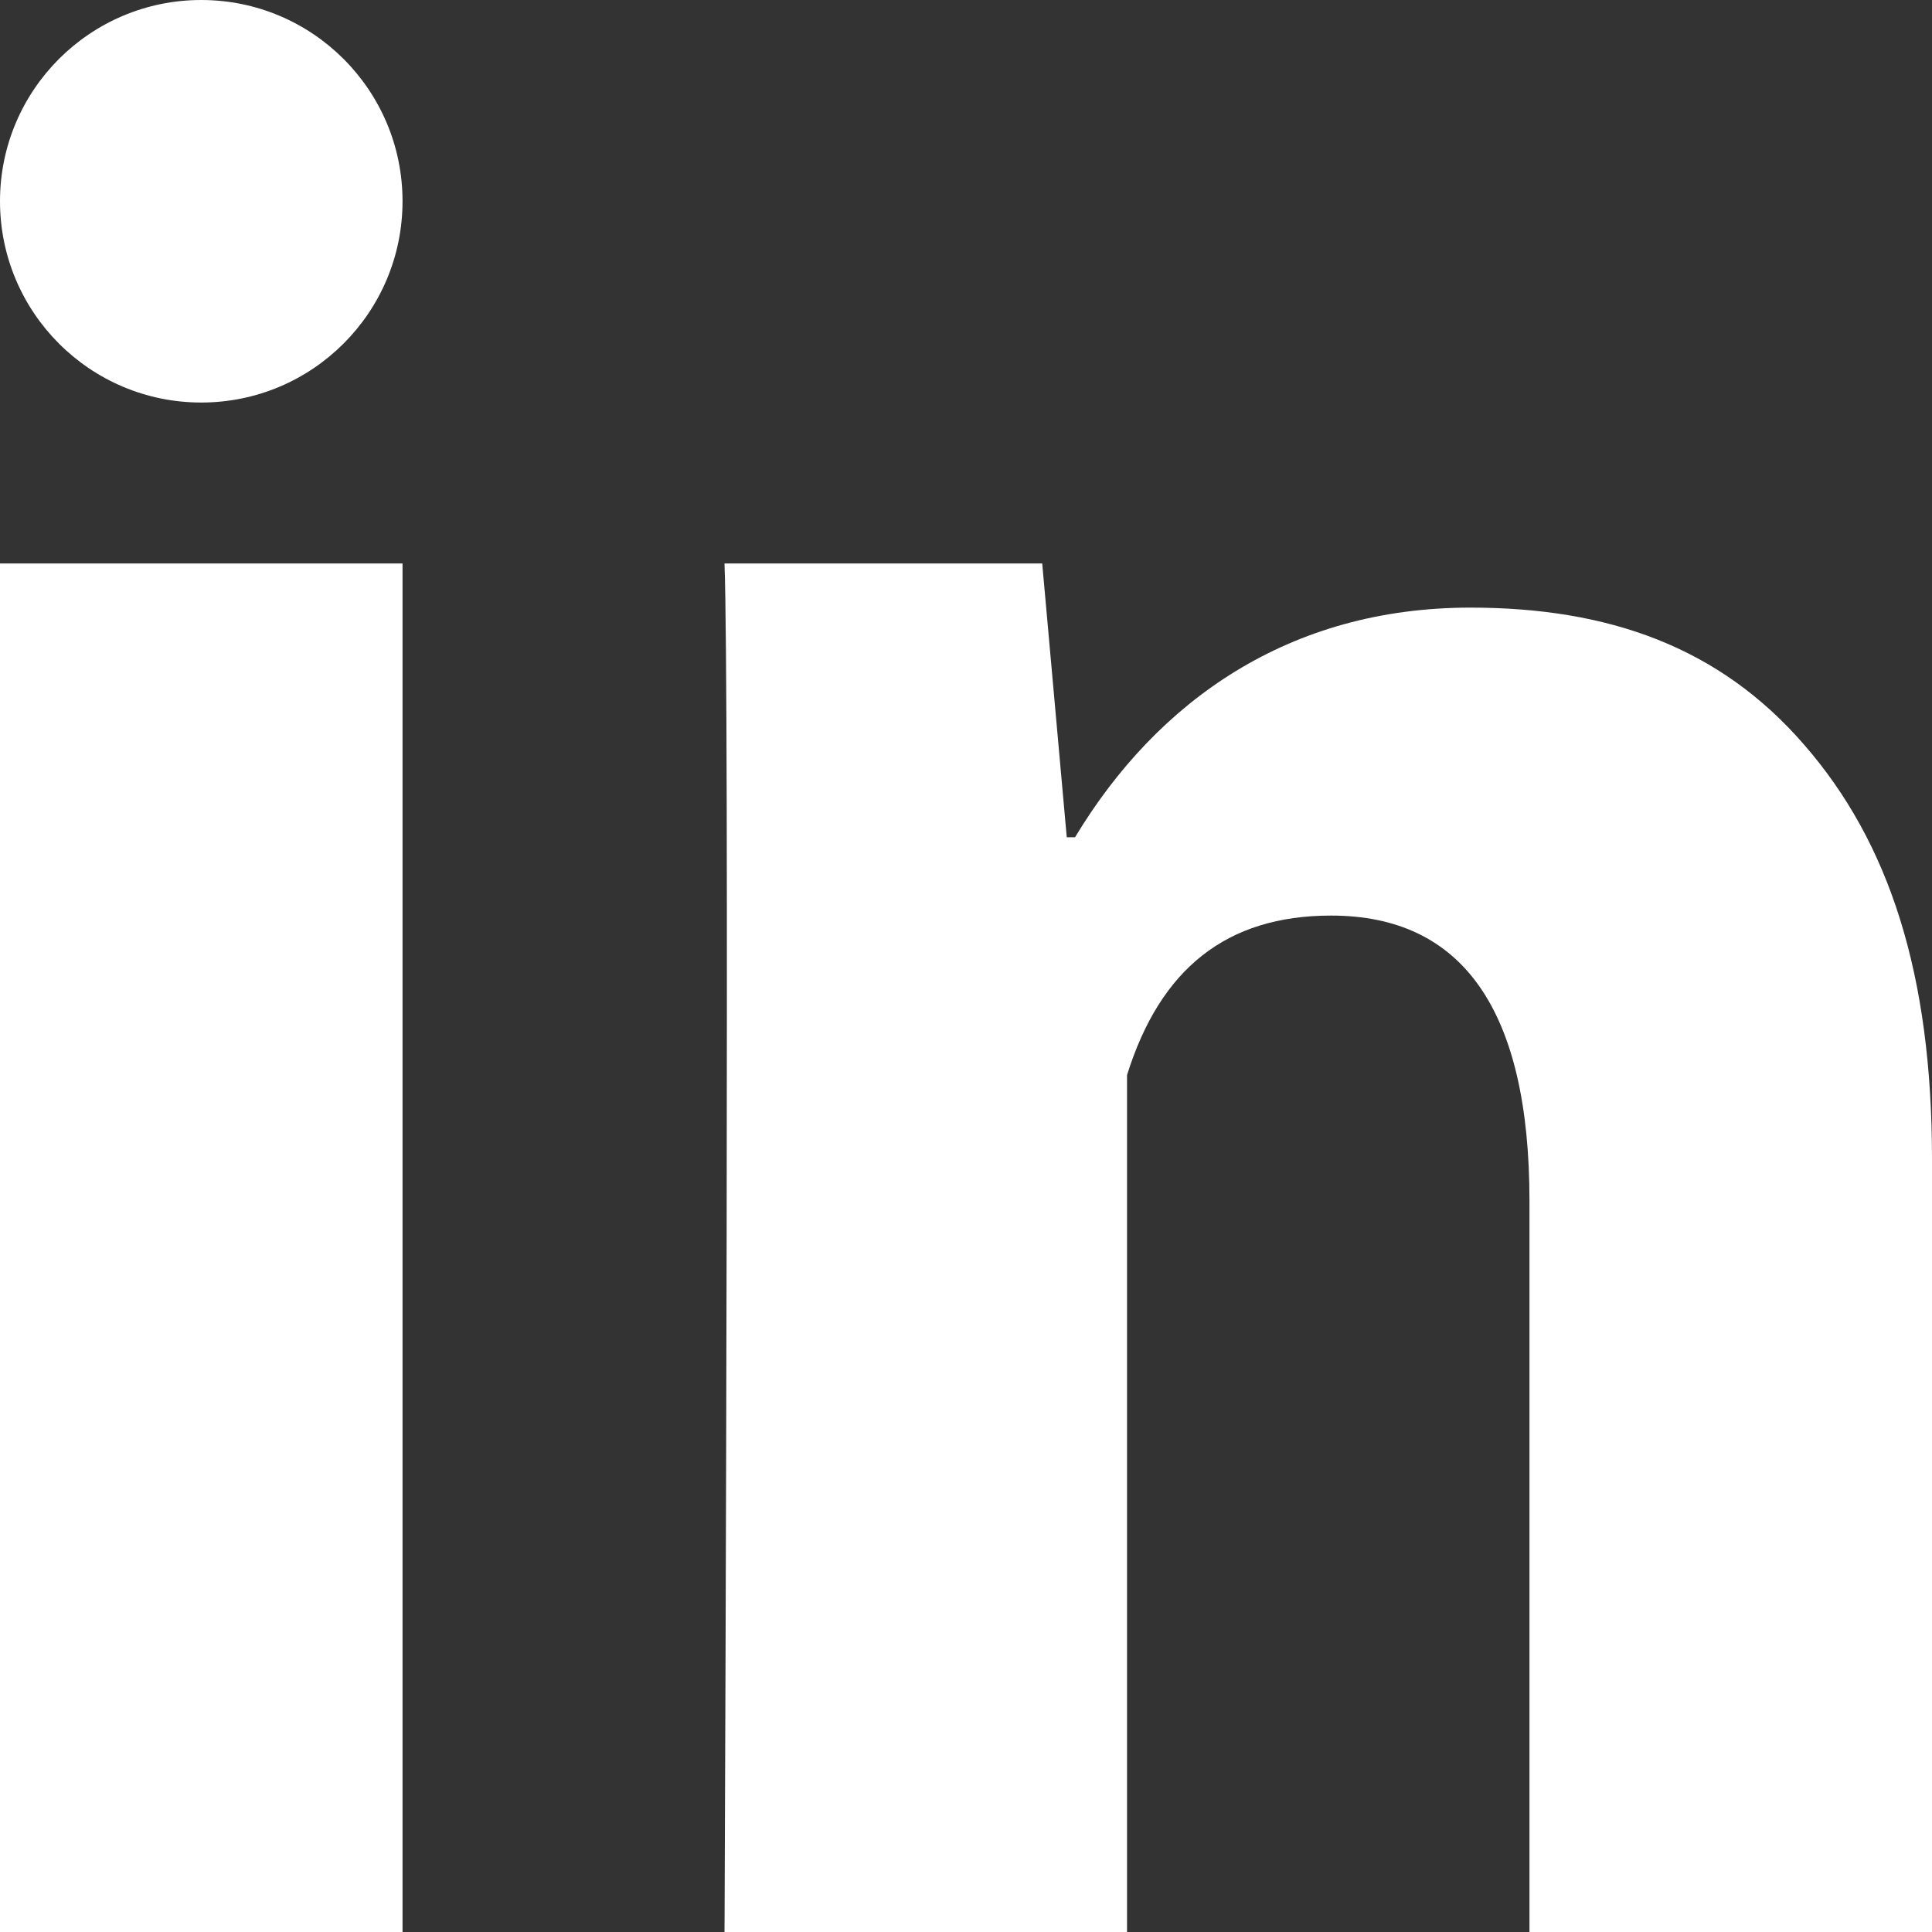 <?xml version="1.0" encoding="UTF-8"?>
<svg width="20px" height="20px" viewBox="0 0 20 20" version="1.1" xmlns="http://www.w3.org/2000/svg" xmlns:xlink="http://www.w3.org/1999/xlink">
    <rect x="0" y="0" width="20" height="20" fill="#333333" stroke="none"/>
    <!-- Generator: Sketch 64 (93537) - https://sketch.com -->
    <title>icon/facebook copy 2</title>
    <desc>Created with Sketch.</desc>
    <g id="Style-Guide" stroke="none" stroke-width="1" fill="none" fill-rule="evenodd">
        <g id="Styleguide" transform="translate(-649, -5259)" fill="#FFFFFF">
            <g id="icon/linkedin" transform="translate(647, 5257)">
                <path d="M6.167,7.833 L6.167,22 L2,22 L2,7.833 L6.167,7.833 Z M12.789,7.833 L13.043,10.667 L13.129,10.667 C13.983,9.25 15.349,8.29 17.221,8.29 C18.644,8.29 19.796,8.693 20.675,9.708 C21.56,10.723 22,12.086 22,14 L22,22 L17.833,22 L17.833,14.432 C17.833,12.46 17.144,11.478 15.779,11.478 C14.697,11.478 14.011,12.028 13.667,13.129 L13.667,22 L13.667,22 L9.5,22 L9.501,21.832 C9.507,20.323 9.552,9.154 9.5,7.833 L12.789,7.833 Z M4.083,2 C5.234,2 6.167,2.933 6.167,4.083 C6.167,5.234 5.234,6.167 4.083,6.167 C2.933,6.167 2,5.234 2,4.083 C2,2.933 2.933,2 4.083,2 Z" id="Combined-Shape"></path>
            </g>
        </g>
    </g>
</svg>